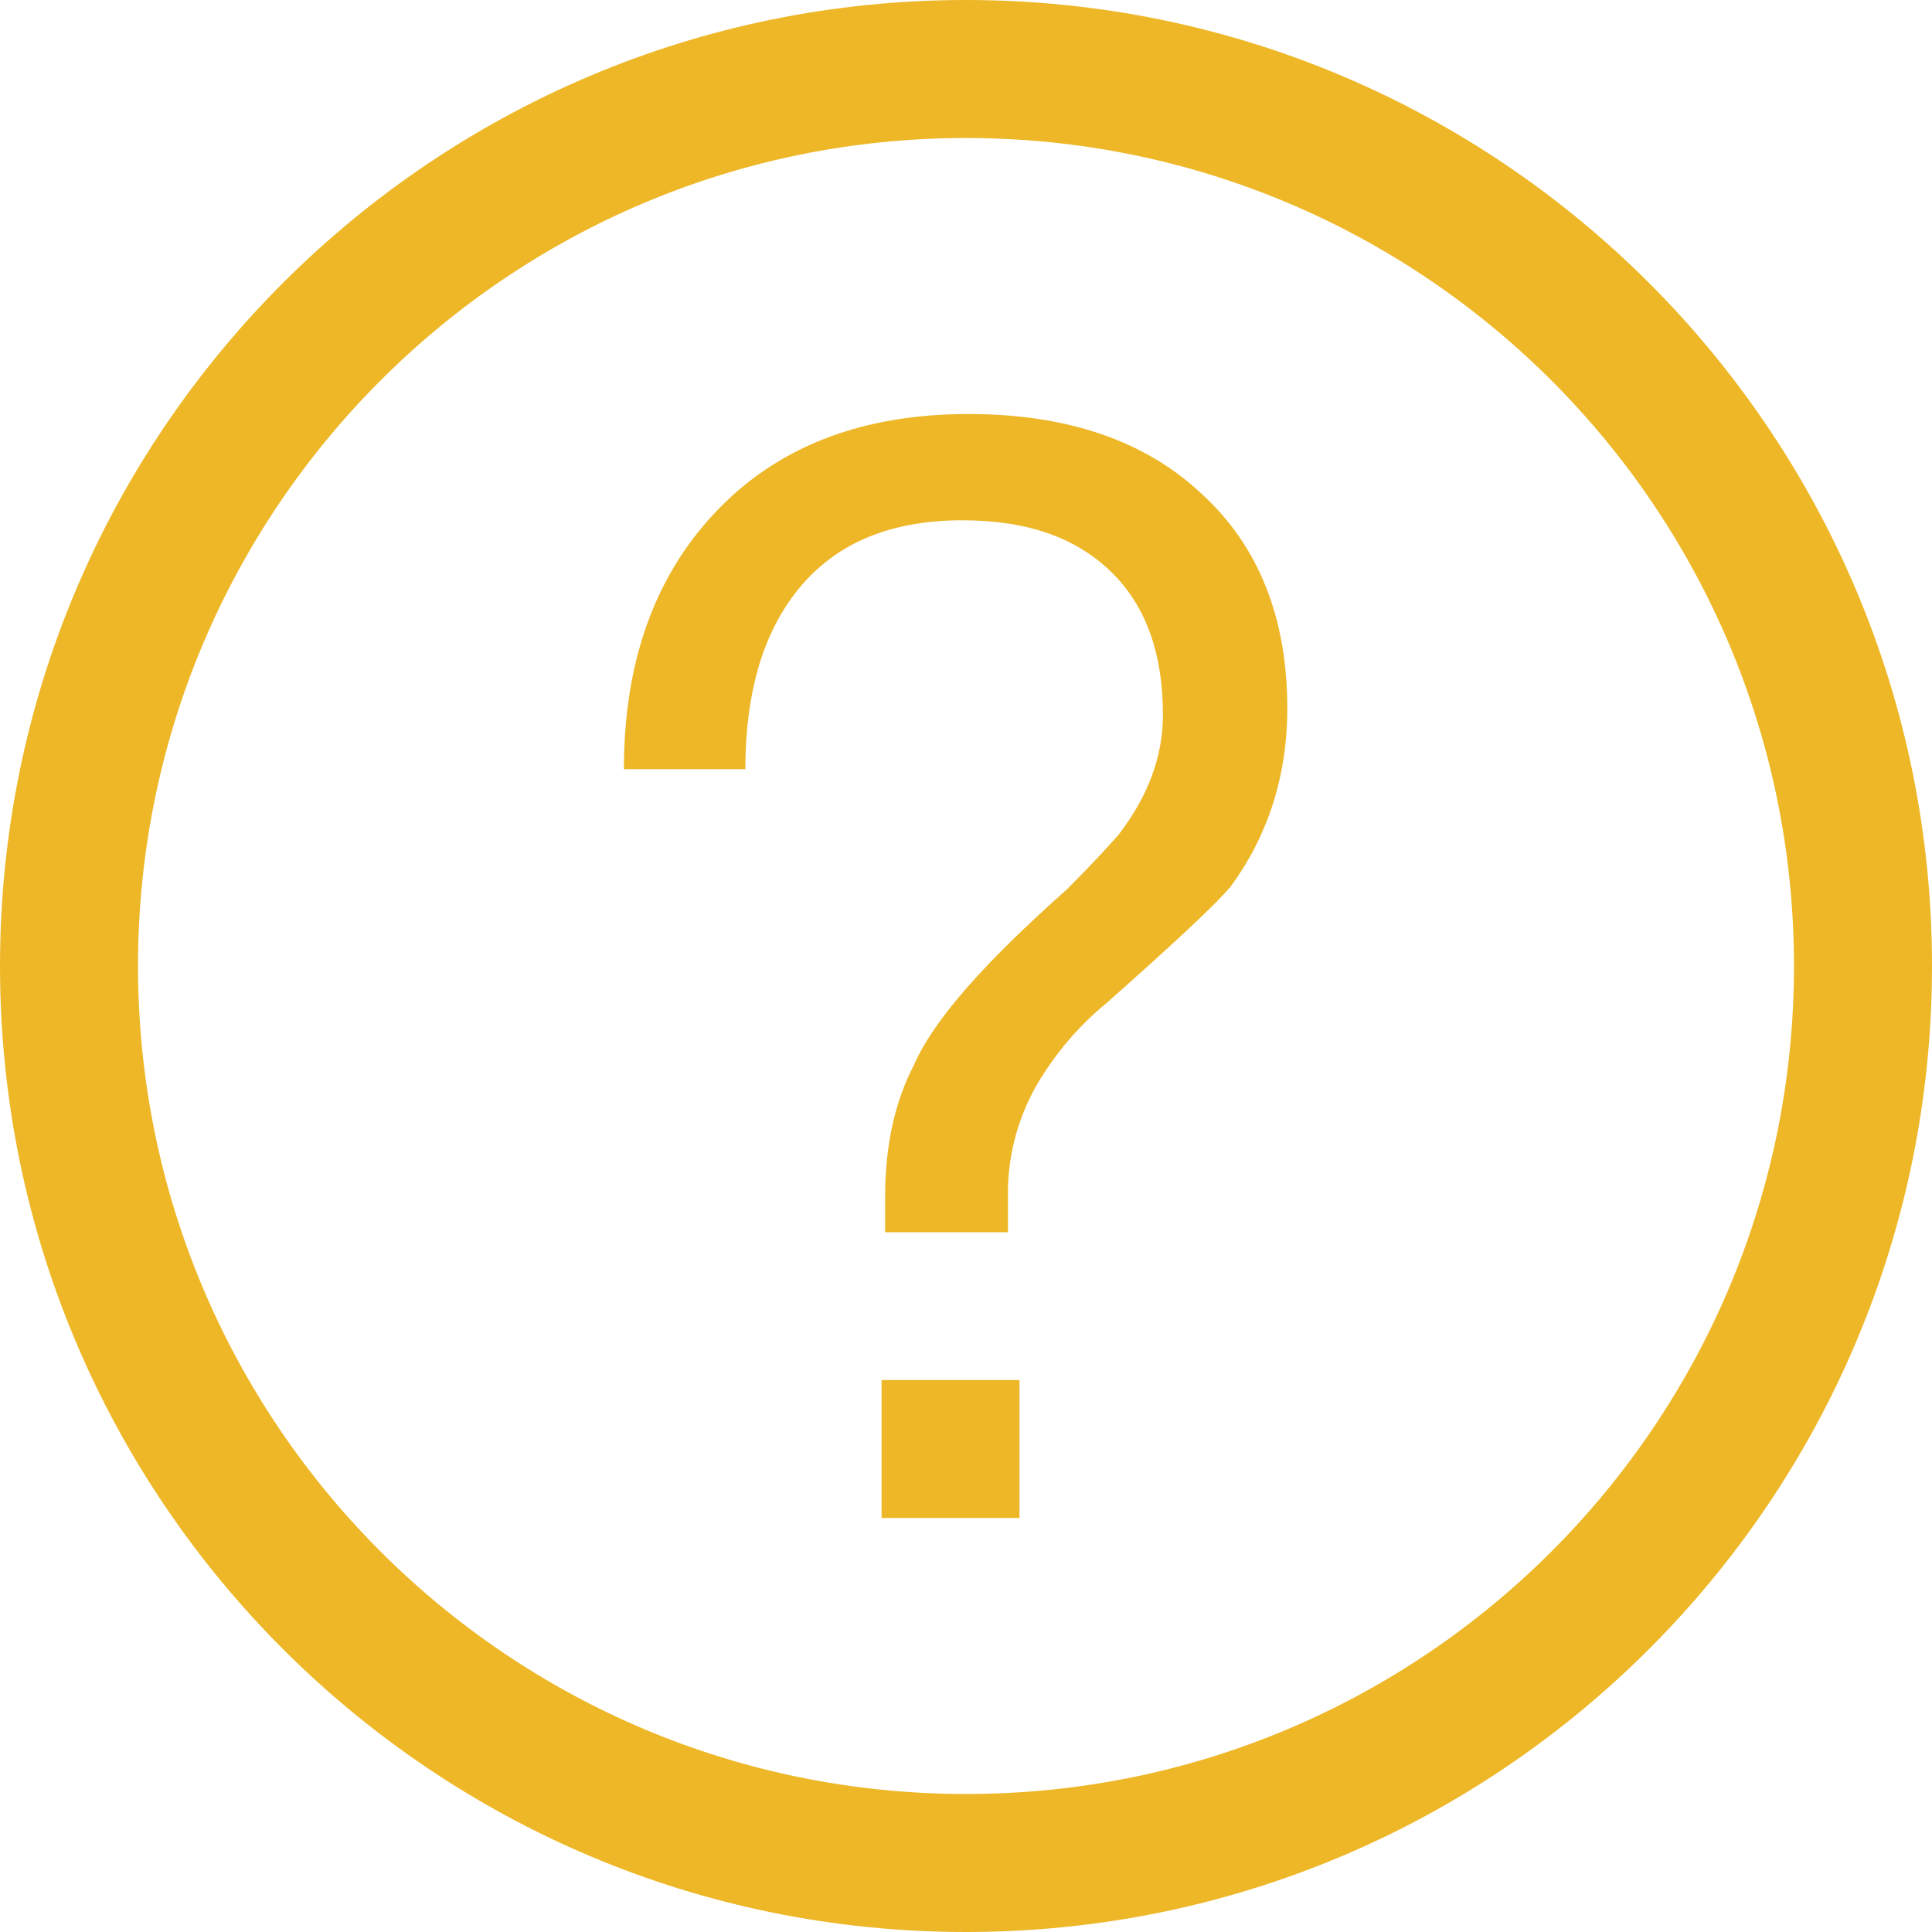 ﻿<?xml version="1.0" encoding="utf-8"?>
<svg version="1.1" xmlns:xlink="http://www.w3.org/1999/xlink" width="30px" height="30px" xmlns="http://www.w3.org/2000/svg">
  <g transform="matrix(1 0 0 1 -1795 -20 )">
    <path d="M 15 0  C 23.284 0  30 6.716  30 15  C 30 23.284  23.284 30  15 30  C 6.716 30  0 23.284  0 15  C 0 6.716  6.716 0  15 0  Z M 15 2.143  C 7.899 2.143  2.143 7.899  2.143 15  C 2.143 22.101  7.899 27.857  15 27.857  C 22.101 27.857  27.857 22.101  27.857 15  C 27.857 7.899  22.101 2.143  15 2.143  Z M 13.689 21.429  L 15.831 21.429  L 15.831 23.571  L 13.689 23.571  L 13.689 21.429  Z M 15.036 6.429  L 15.039 6.429  C 16.547 6.429  17.773 6.829  18.669 7.678  C 19.541 8.479  19.989 9.587  19.989 11.001  C 19.989 12.062  19.682 12.981  19.116 13.759  C 18.881 14.042  18.221 14.655  17.184 15.574  C 16.749 15.931  16.382 16.362  16.099 16.847  C 15.795 17.377  15.64 17.98  15.651 18.591  L 15.651 19.134  L 13.744 19.134  L 13.744 18.591  C 13.744 17.814  13.884 17.13  14.19 16.541  C 14.496 15.834  15.298 14.938  16.571 13.806  C 16.948 13.429  17.207 13.146  17.372 12.958  C 17.822 12.369  18.058 11.756  18.058 11.096  C 18.058 10.153  17.796 9.422  17.278 8.904  C 16.712 8.338  15.934 8.079  14.944 8.079  C 13.789 8.079  12.917 8.456  12.33 9.234  C 11.833 9.894  11.574 10.789  11.574 11.944  L 9.688 11.944  C 9.688 10.294  10.159 8.974  11.081 7.984  C 12.043 6.947  13.363 6.429  15.036 6.429  Z " fill-rule="nonzero" fill="#edb727" stroke="none" transform="matrix(1 0 0 1 1795 20 )" />
  </g>
</svg>